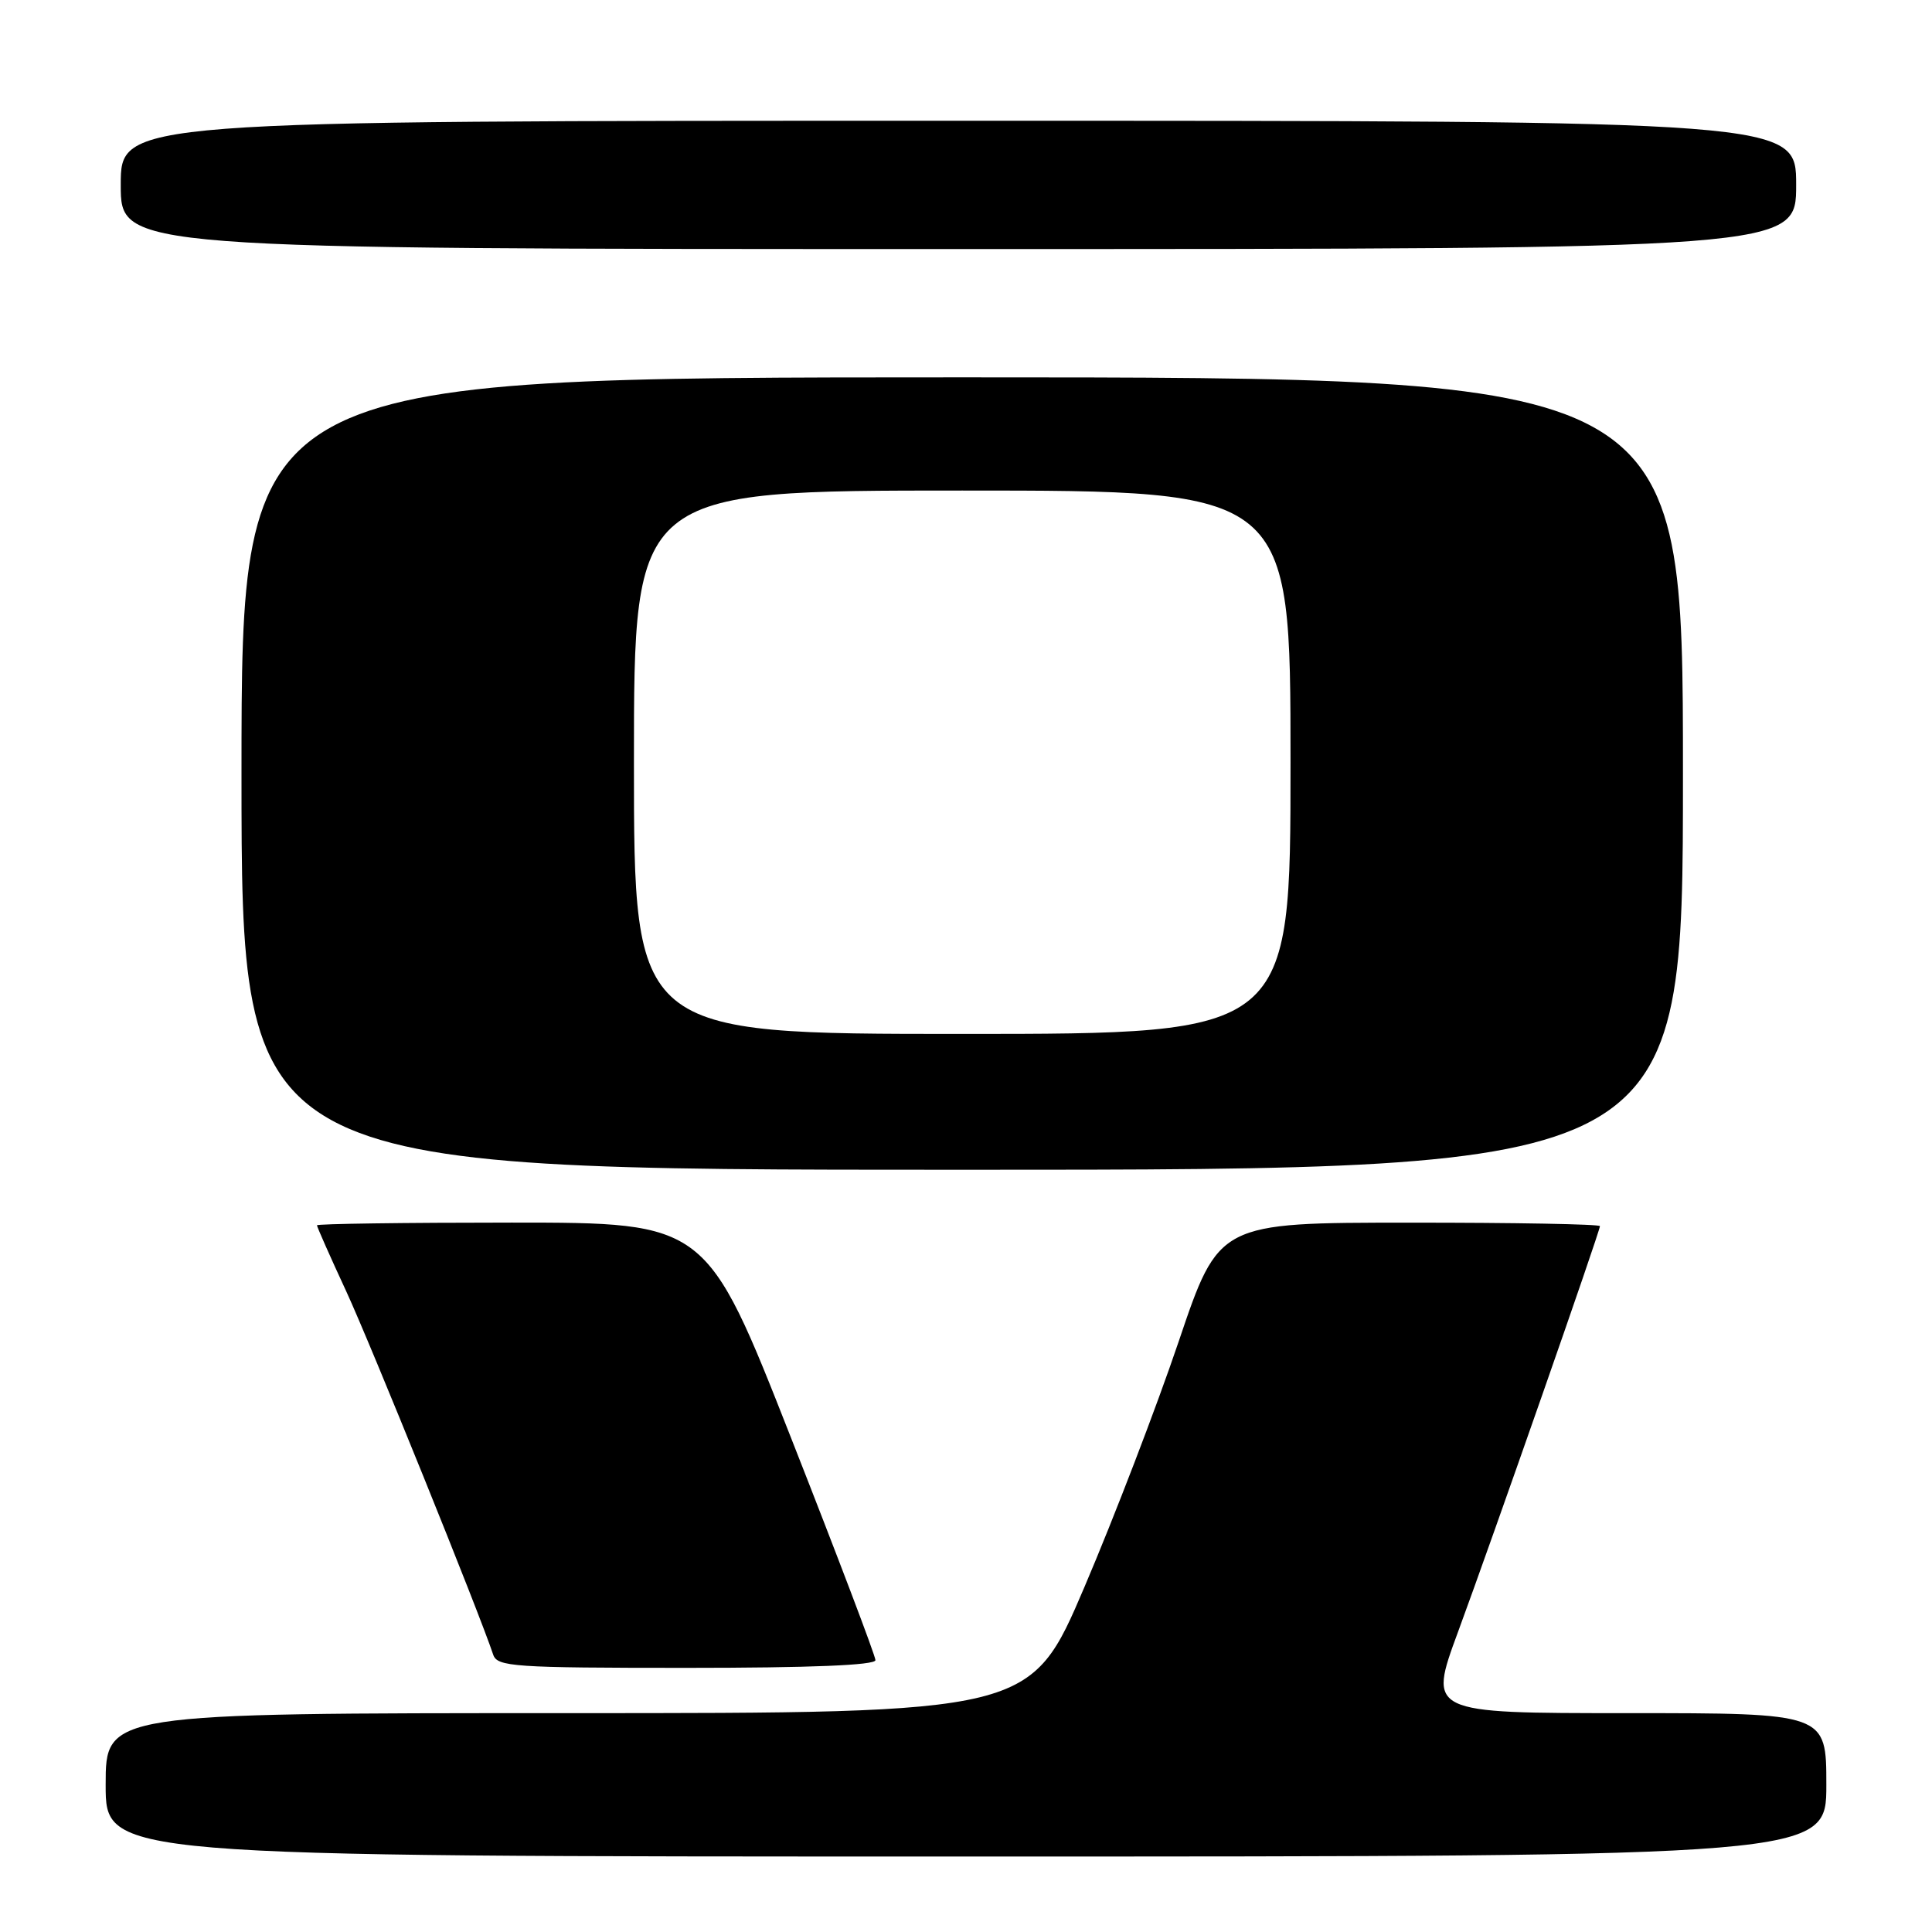 <?xml version="1.0" encoding="UTF-8" standalone="no"?>
<!DOCTYPE svg PUBLIC "-//W3C//DTD SVG 1.1//EN" "http://www.w3.org/Graphics/SVG/1.1/DTD/svg11.dtd" >
<svg xmlns="http://www.w3.org/2000/svg" xmlns:xlink="http://www.w3.org/1999/xlink" version="1.1" viewBox="0 0 256 256">
 <g >
 <path fill="currentColor"
d=" M 242.00 236.50 C 242.00 227.00 242.00 227.00 215.62 227.00 C 189.23 227.00 189.23 227.00 193.19 216.25 C 197.84 203.63 212.00 163.15 212.00 162.47 C 212.00 162.21 200.64 162.00 186.75 162.01 C 161.50 162.01 161.50 162.01 156.18 177.76 C 153.25 186.42 147.64 201.04 143.71 210.25 C 136.56 227.00 136.56 227.00 75.28 227.00 C 14.00 227.00 14.00 227.00 14.00 236.50 C 14.00 246.00 14.00 246.00 128.00 246.00 C 242.00 246.00 242.00 246.00 242.00 236.50 Z  M 116.00 219.98 C 116.00 219.41 110.96 206.14 104.80 190.48 C 93.60 162.00 93.60 162.00 67.80 162.00 C 53.61 162.00 42.00 162.16 42.00 162.36 C 42.00 162.56 43.74 166.50 45.88 171.11 C 49.14 178.17 63.48 213.62 65.35 219.25 C 65.89 220.85 68.02 221.00 90.97 221.00 C 107.39 221.00 116.00 220.65 116.00 219.98 Z  M 223.00 102.50 C 223.00 50.00 223.00 50.00 127.50 50.00 C 32.00 50.00 32.00 50.00 32.00 102.50 C 32.00 155.00 32.00 155.00 127.50 155.00 C 223.00 155.00 223.00 155.00 223.00 102.50 Z  M 238.00 24.50 C 238.00 16.00 238.00 16.00 127.00 16.00 C 16.00 16.00 16.00 16.00 16.00 24.50 C 16.00 33.00 16.00 33.00 127.00 33.00 C 238.00 33.00 238.00 33.00 238.00 24.50 Z  M 84.00 101.00 C 84.00 65.00 84.00 65.00 127.50 65.00 C 171.00 65.00 171.00 65.00 171.00 101.00 C 171.00 137.00 171.00 137.00 127.50 137.00 C 84.00 137.00 84.00 137.00 84.00 101.00 Z "/>
</g>
</svg>